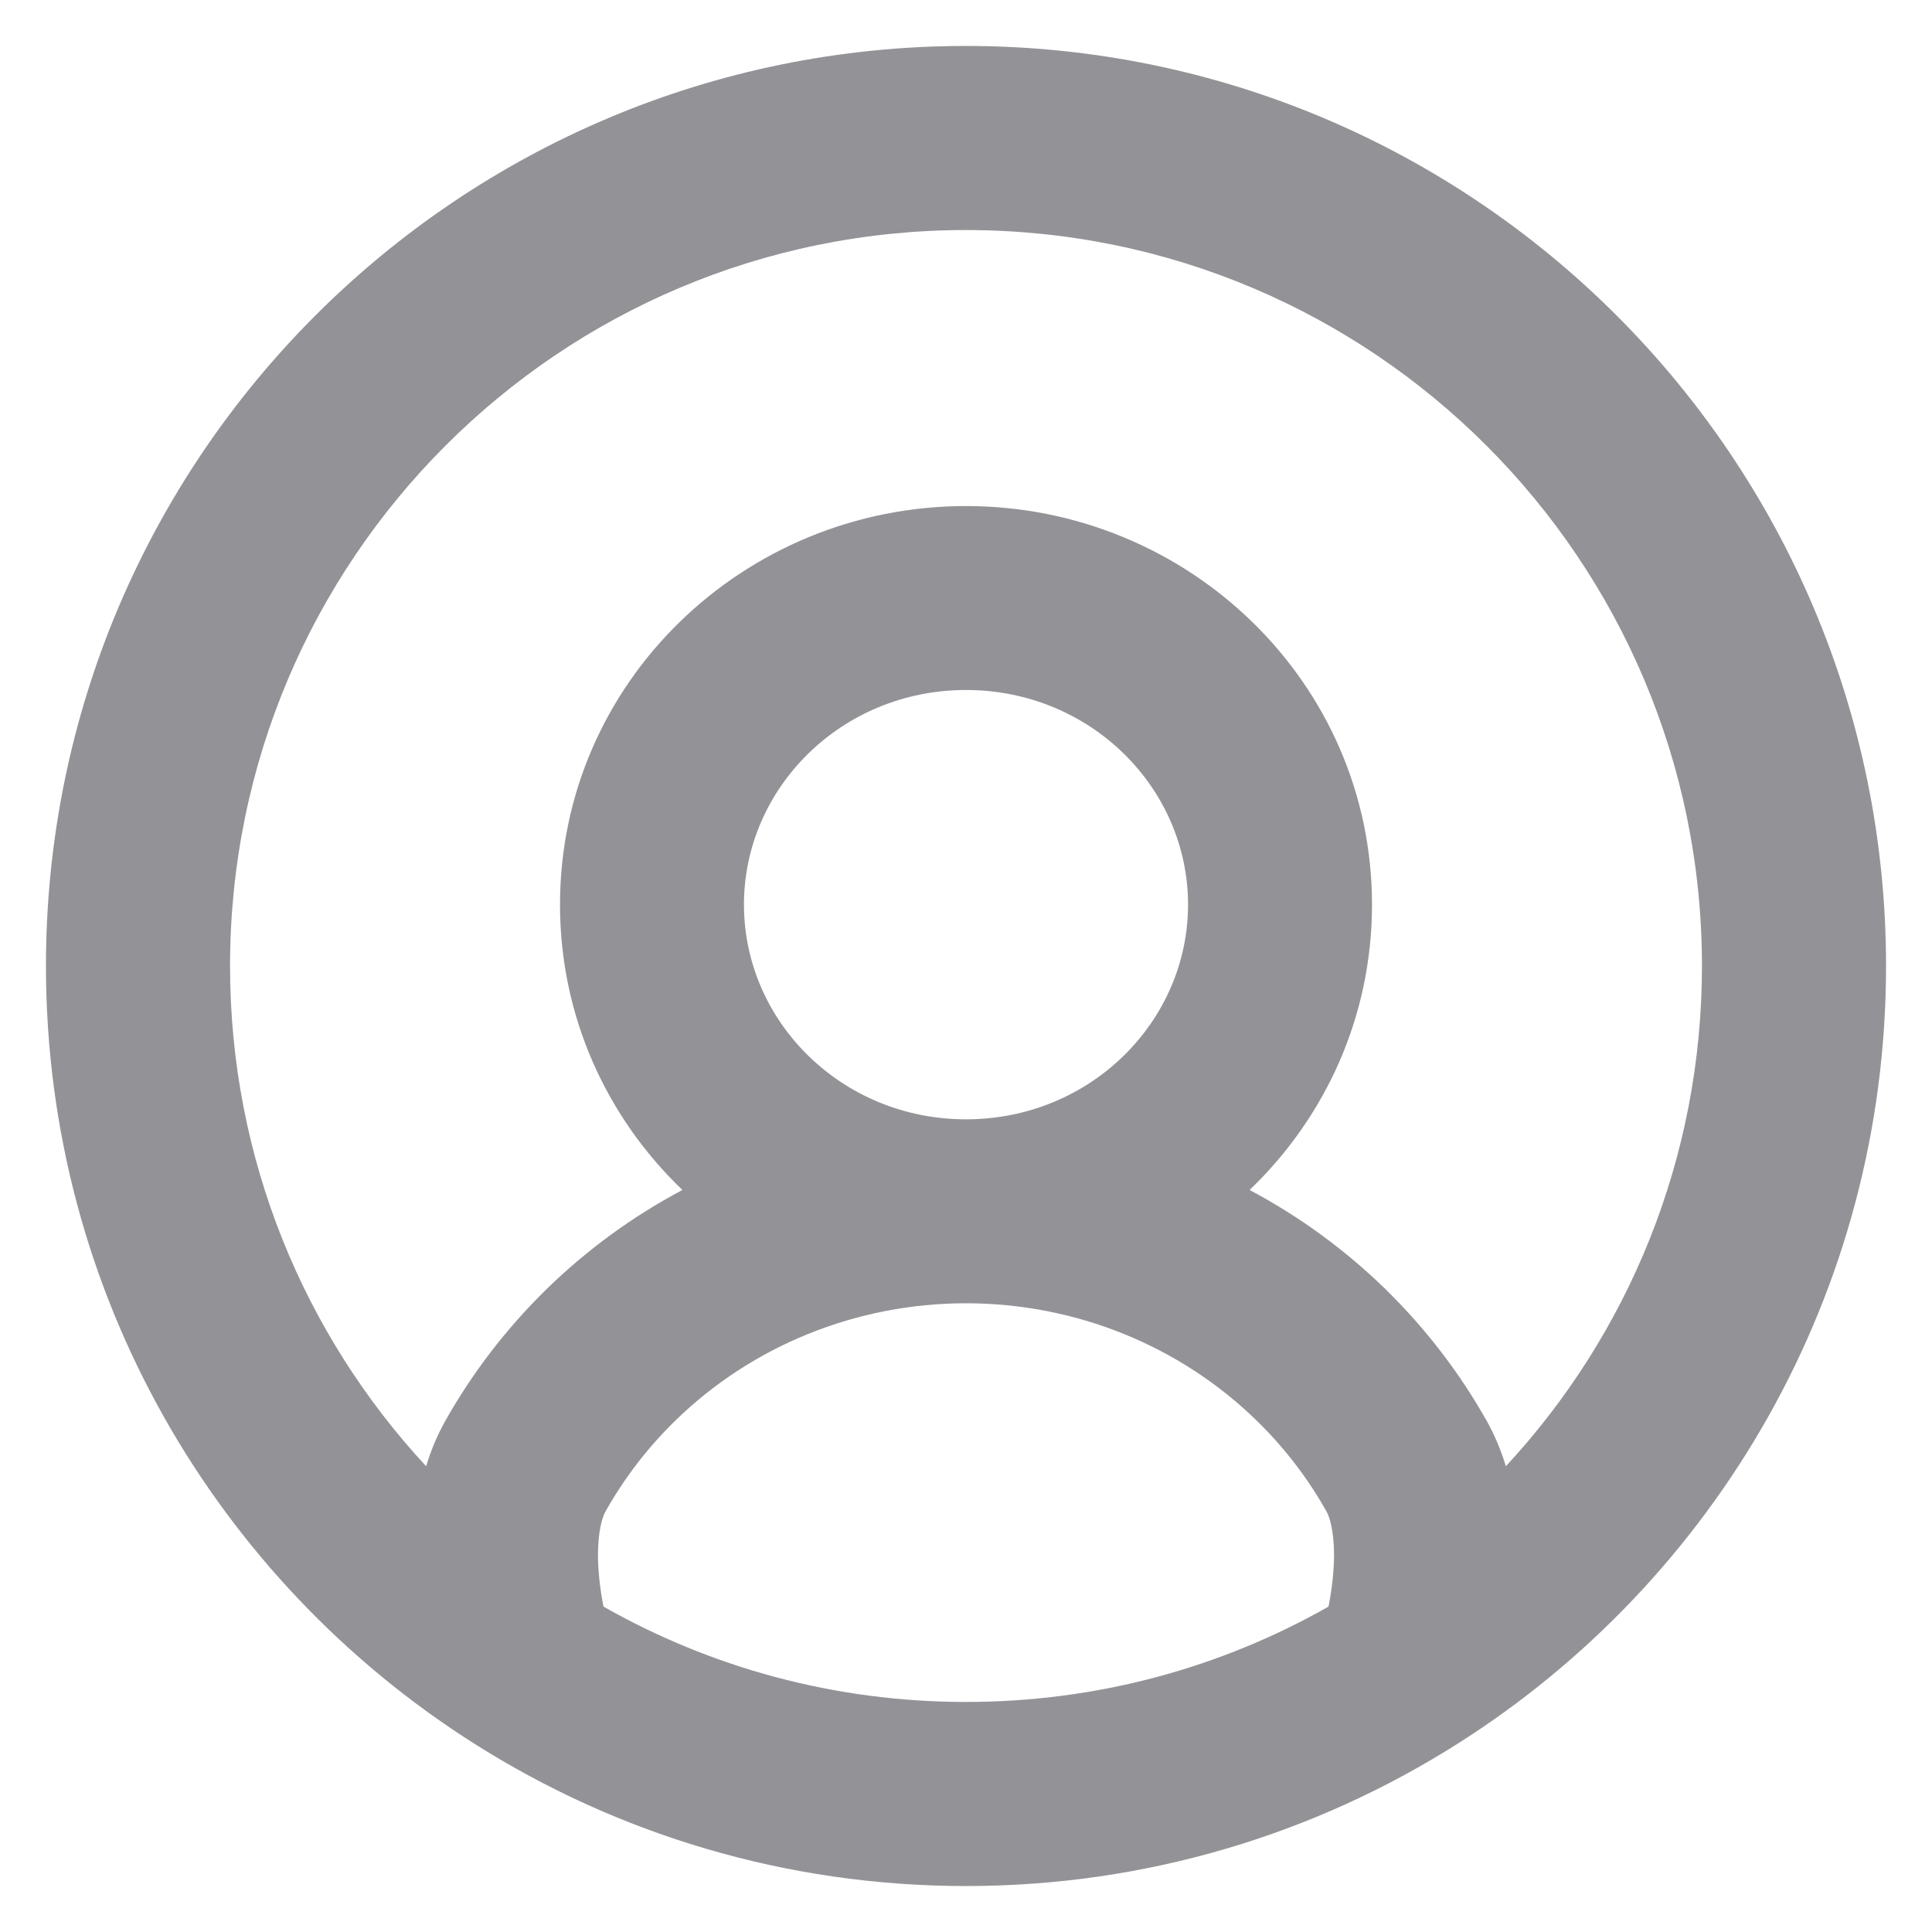 <svg width="14" height="14" viewBox="0 0 14 14" fill="none" xmlns="http://www.w3.org/2000/svg">
<path fill-rule="evenodd" clip-rule="evenodd" d="M7 1.667C4.054 1.667 1.667 4.054 1.667 7C1.667 8.399 2.205 9.673 3.088 10.625C3.121 10.515 3.166 10.406 3.223 10.303C3.419 9.953 3.667 9.629 3.96 9.342C4.254 9.055 4.587 8.813 4.945 8.623C4.399 8.1 4.058 7.37 4.058 6.555C4.058 4.945 5.39 3.667 7 3.667C8.61 3.667 9.942 4.945 9.942 6.555C9.942 7.37 9.601 8.1 9.055 8.623C9.413 8.813 9.746 9.055 10.04 9.342C10.333 9.629 10.581 9.953 10.777 10.303C10.834 10.406 10.879 10.515 10.912 10.625C11.795 9.673 12.333 8.399 12.333 7C12.333 4.054 9.946 1.667 7 1.667ZM9.627 11.642C9.653 11.509 9.666 11.384 9.667 11.273C9.667 11.091 9.634 10.991 9.613 10.954C9.479 10.715 9.31 10.493 9.108 10.296C8.552 9.752 7.794 9.444 7 9.444C6.206 9.444 5.448 9.752 4.892 10.296C4.69 10.493 4.521 10.715 4.387 10.954C4.366 10.991 4.333 11.091 4.333 11.273C4.334 11.384 4.347 11.509 4.373 11.642C5.148 12.082 6.044 12.333 7 12.333C7.956 12.333 8.852 12.082 9.627 11.642ZM7 8.111C7.903 8.111 8.609 7.4 8.609 6.555C8.609 5.711 7.903 5 7 5C6.097 5 5.391 5.711 5.391 6.555C5.391 7.4 6.097 8.111 7 8.111ZM0.333 7C0.333 3.318 3.318 0.333 7 0.333C10.682 0.333 13.667 3.318 13.667 7C13.667 9.371 12.428 11.453 10.565 12.634C9.534 13.288 8.31 13.667 7 13.667C5.69 13.667 4.466 13.288 3.435 12.634C1.572 11.453 0.333 9.371 0.333 7Z" fill="#939397"/>
</svg>
